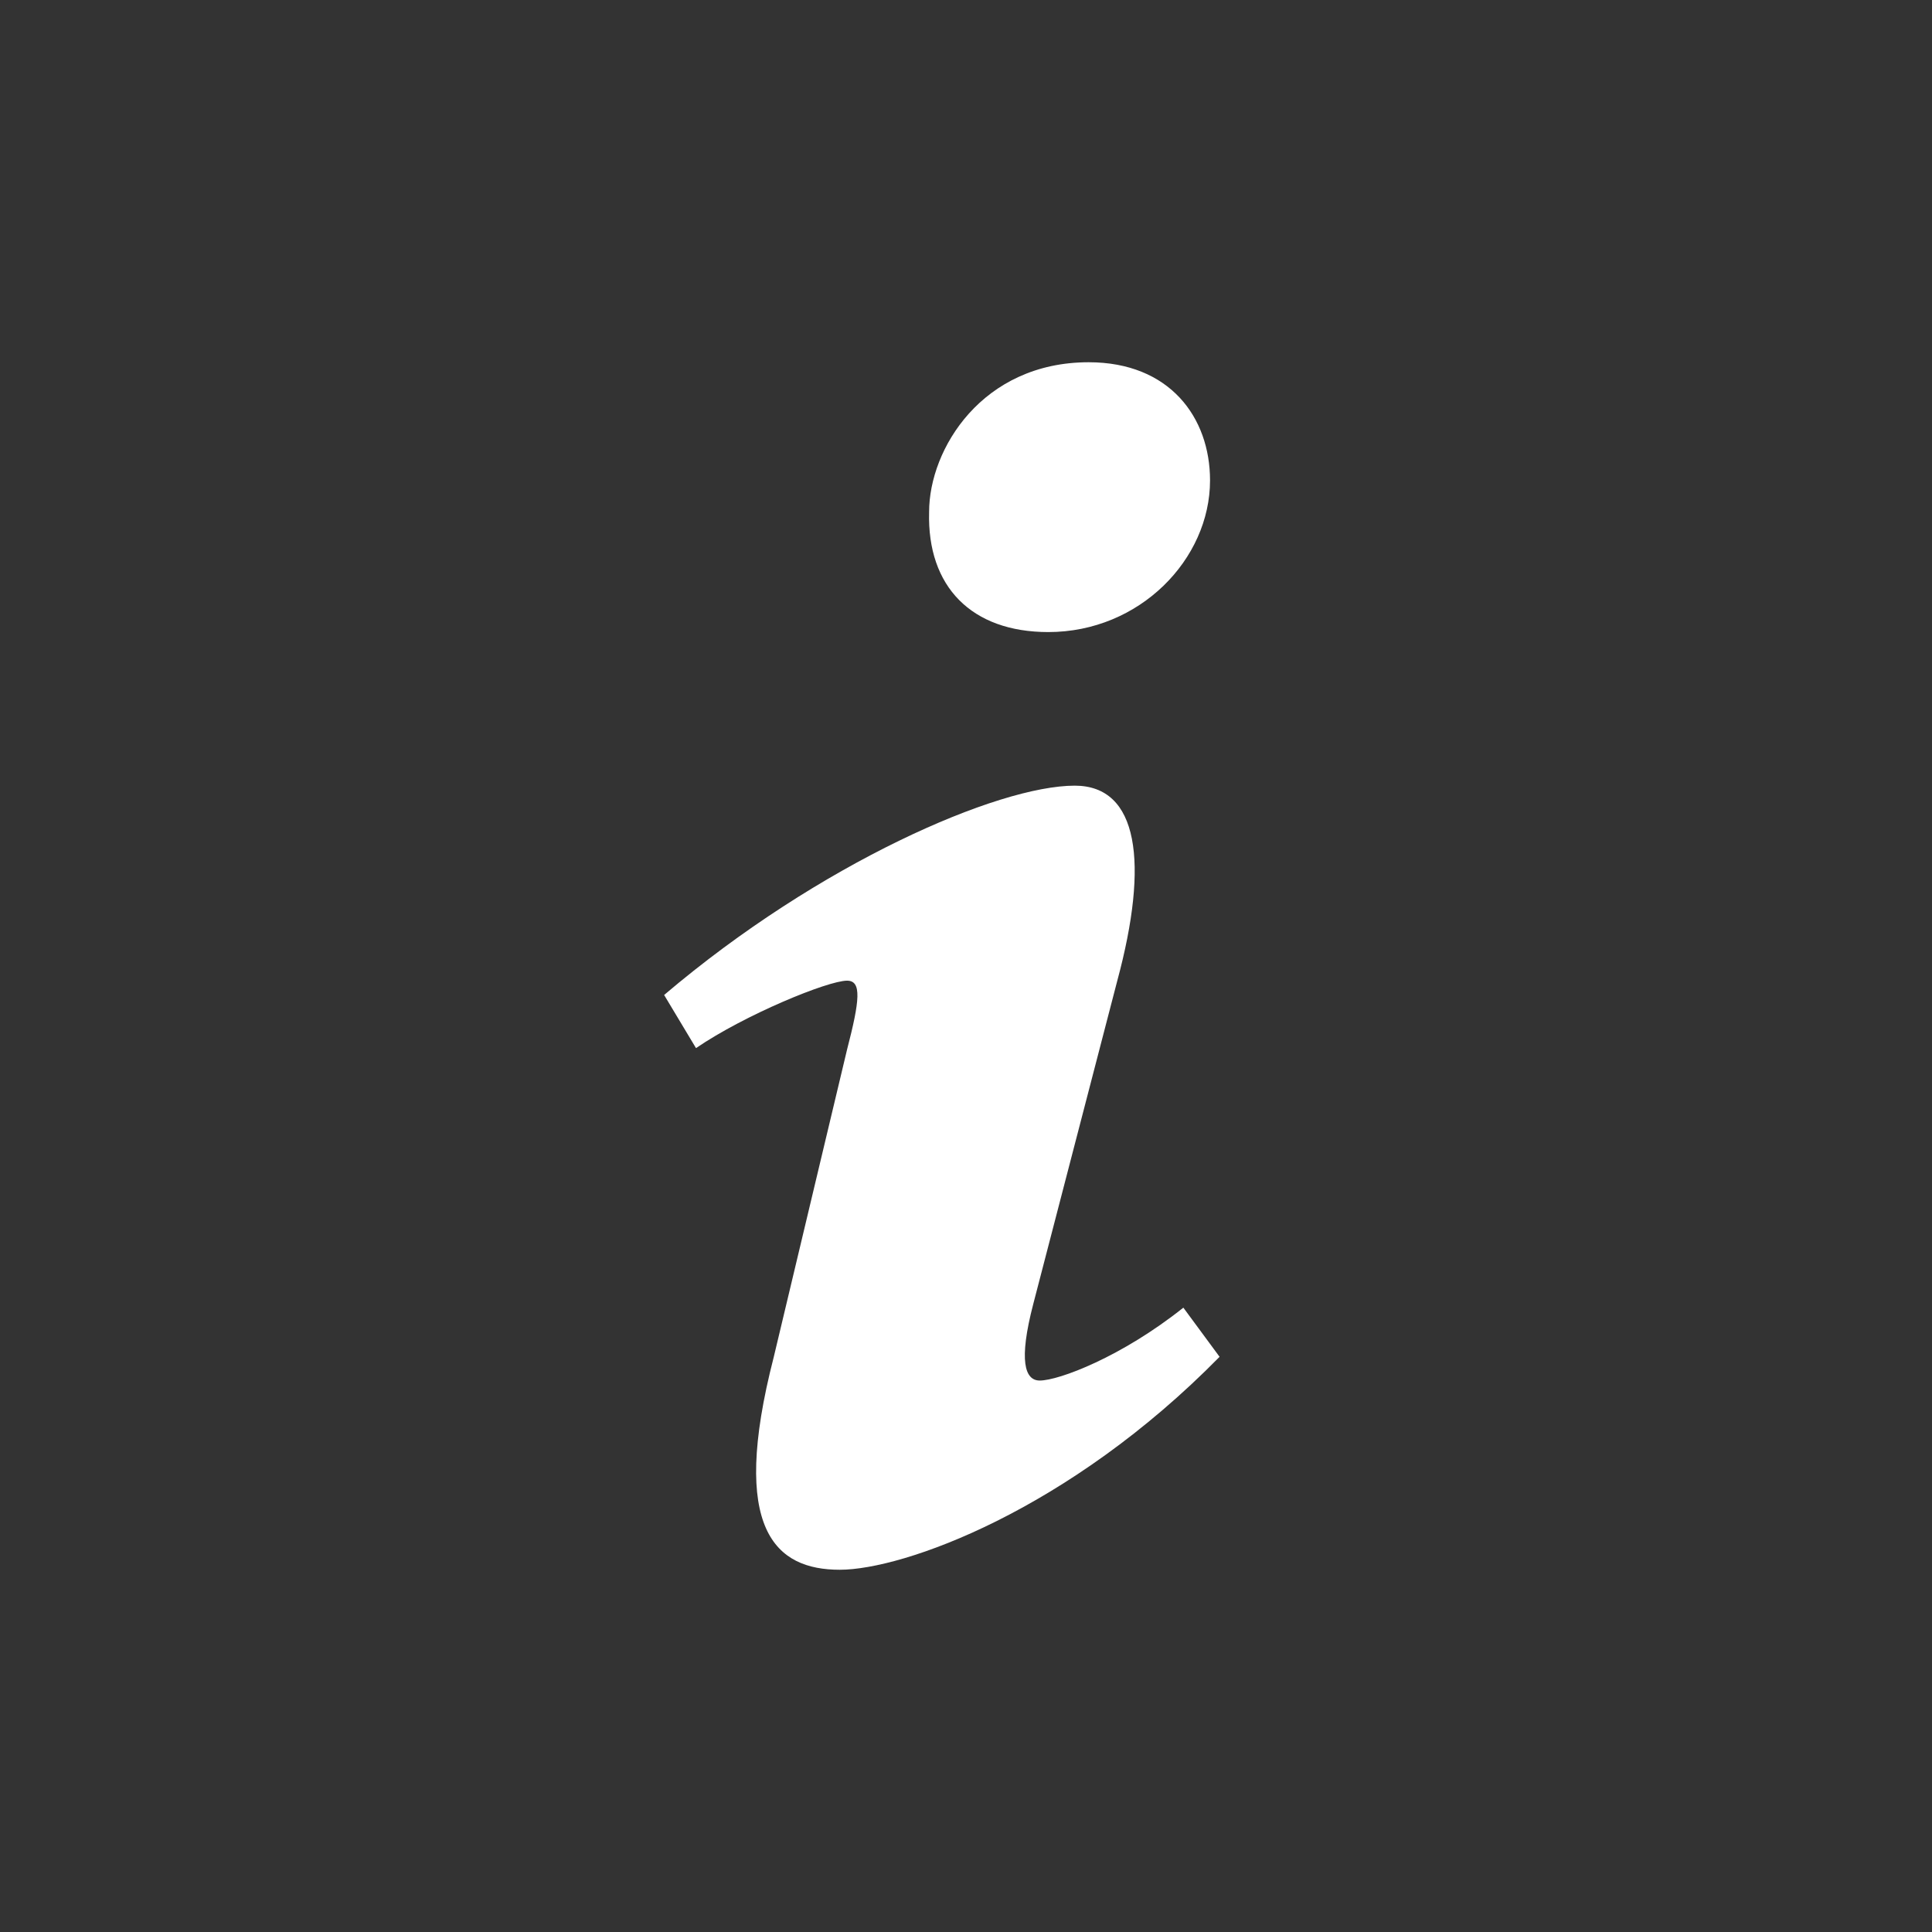 <?xml version="1.0" encoding="UTF-8"?>
<svg width="32px" height="32px" viewBox="0 0 32 32" version="1.1" xmlns="http://www.w3.org/2000/svg" xmlns:xlink="http://www.w3.org/1999/xlink">
    <rect x="0" y="0" width="32" height="32" fill="#333333" stroke="none"/>
    <!-- Generator: sketchtool 48.2 (47327) - http://www.bohemiancoding.com/sketch -->
    <title>82CA5417-D555-475D-A566-094F6FCDA3C9</title>
    <desc>Created with sketchtool.</desc>
    <defs></defs>
    <g id="icon/light/info" stroke="none" stroke-width="1" fill="none" fill-rule="evenodd">
        <path d="M13.909,26 C12.851,26 12.076,25.348 12.816,22.476 L14.03,17.384 C14.241,16.57 14.276,16.243 14.03,16.243 C13.713,16.243 12.341,16.805 11.528,17.36 L11,16.48 C13.572,14.294 16.531,13.013 17.801,13.013 C18.858,13.013 19.034,14.286 18.506,16.243 L17.115,21.595 C16.868,22.54 16.974,22.866 17.221,22.866 C17.538,22.866 18.577,22.474 19.6,21.659 L20.2,22.473 C17.698,25.02 14.965,26 13.909,26 M18.032,6 C19.372,6 20.042,6.912 20.042,7.957 C20.042,9.262 18.878,10.469 17.363,10.469 C16.094,10.469 15.354,9.719 15.389,8.479 C15.389,7.436 16.27,6 18.032,6" id="Fill-1" fill="#FFFFFF"></path>
    </g>
</svg>